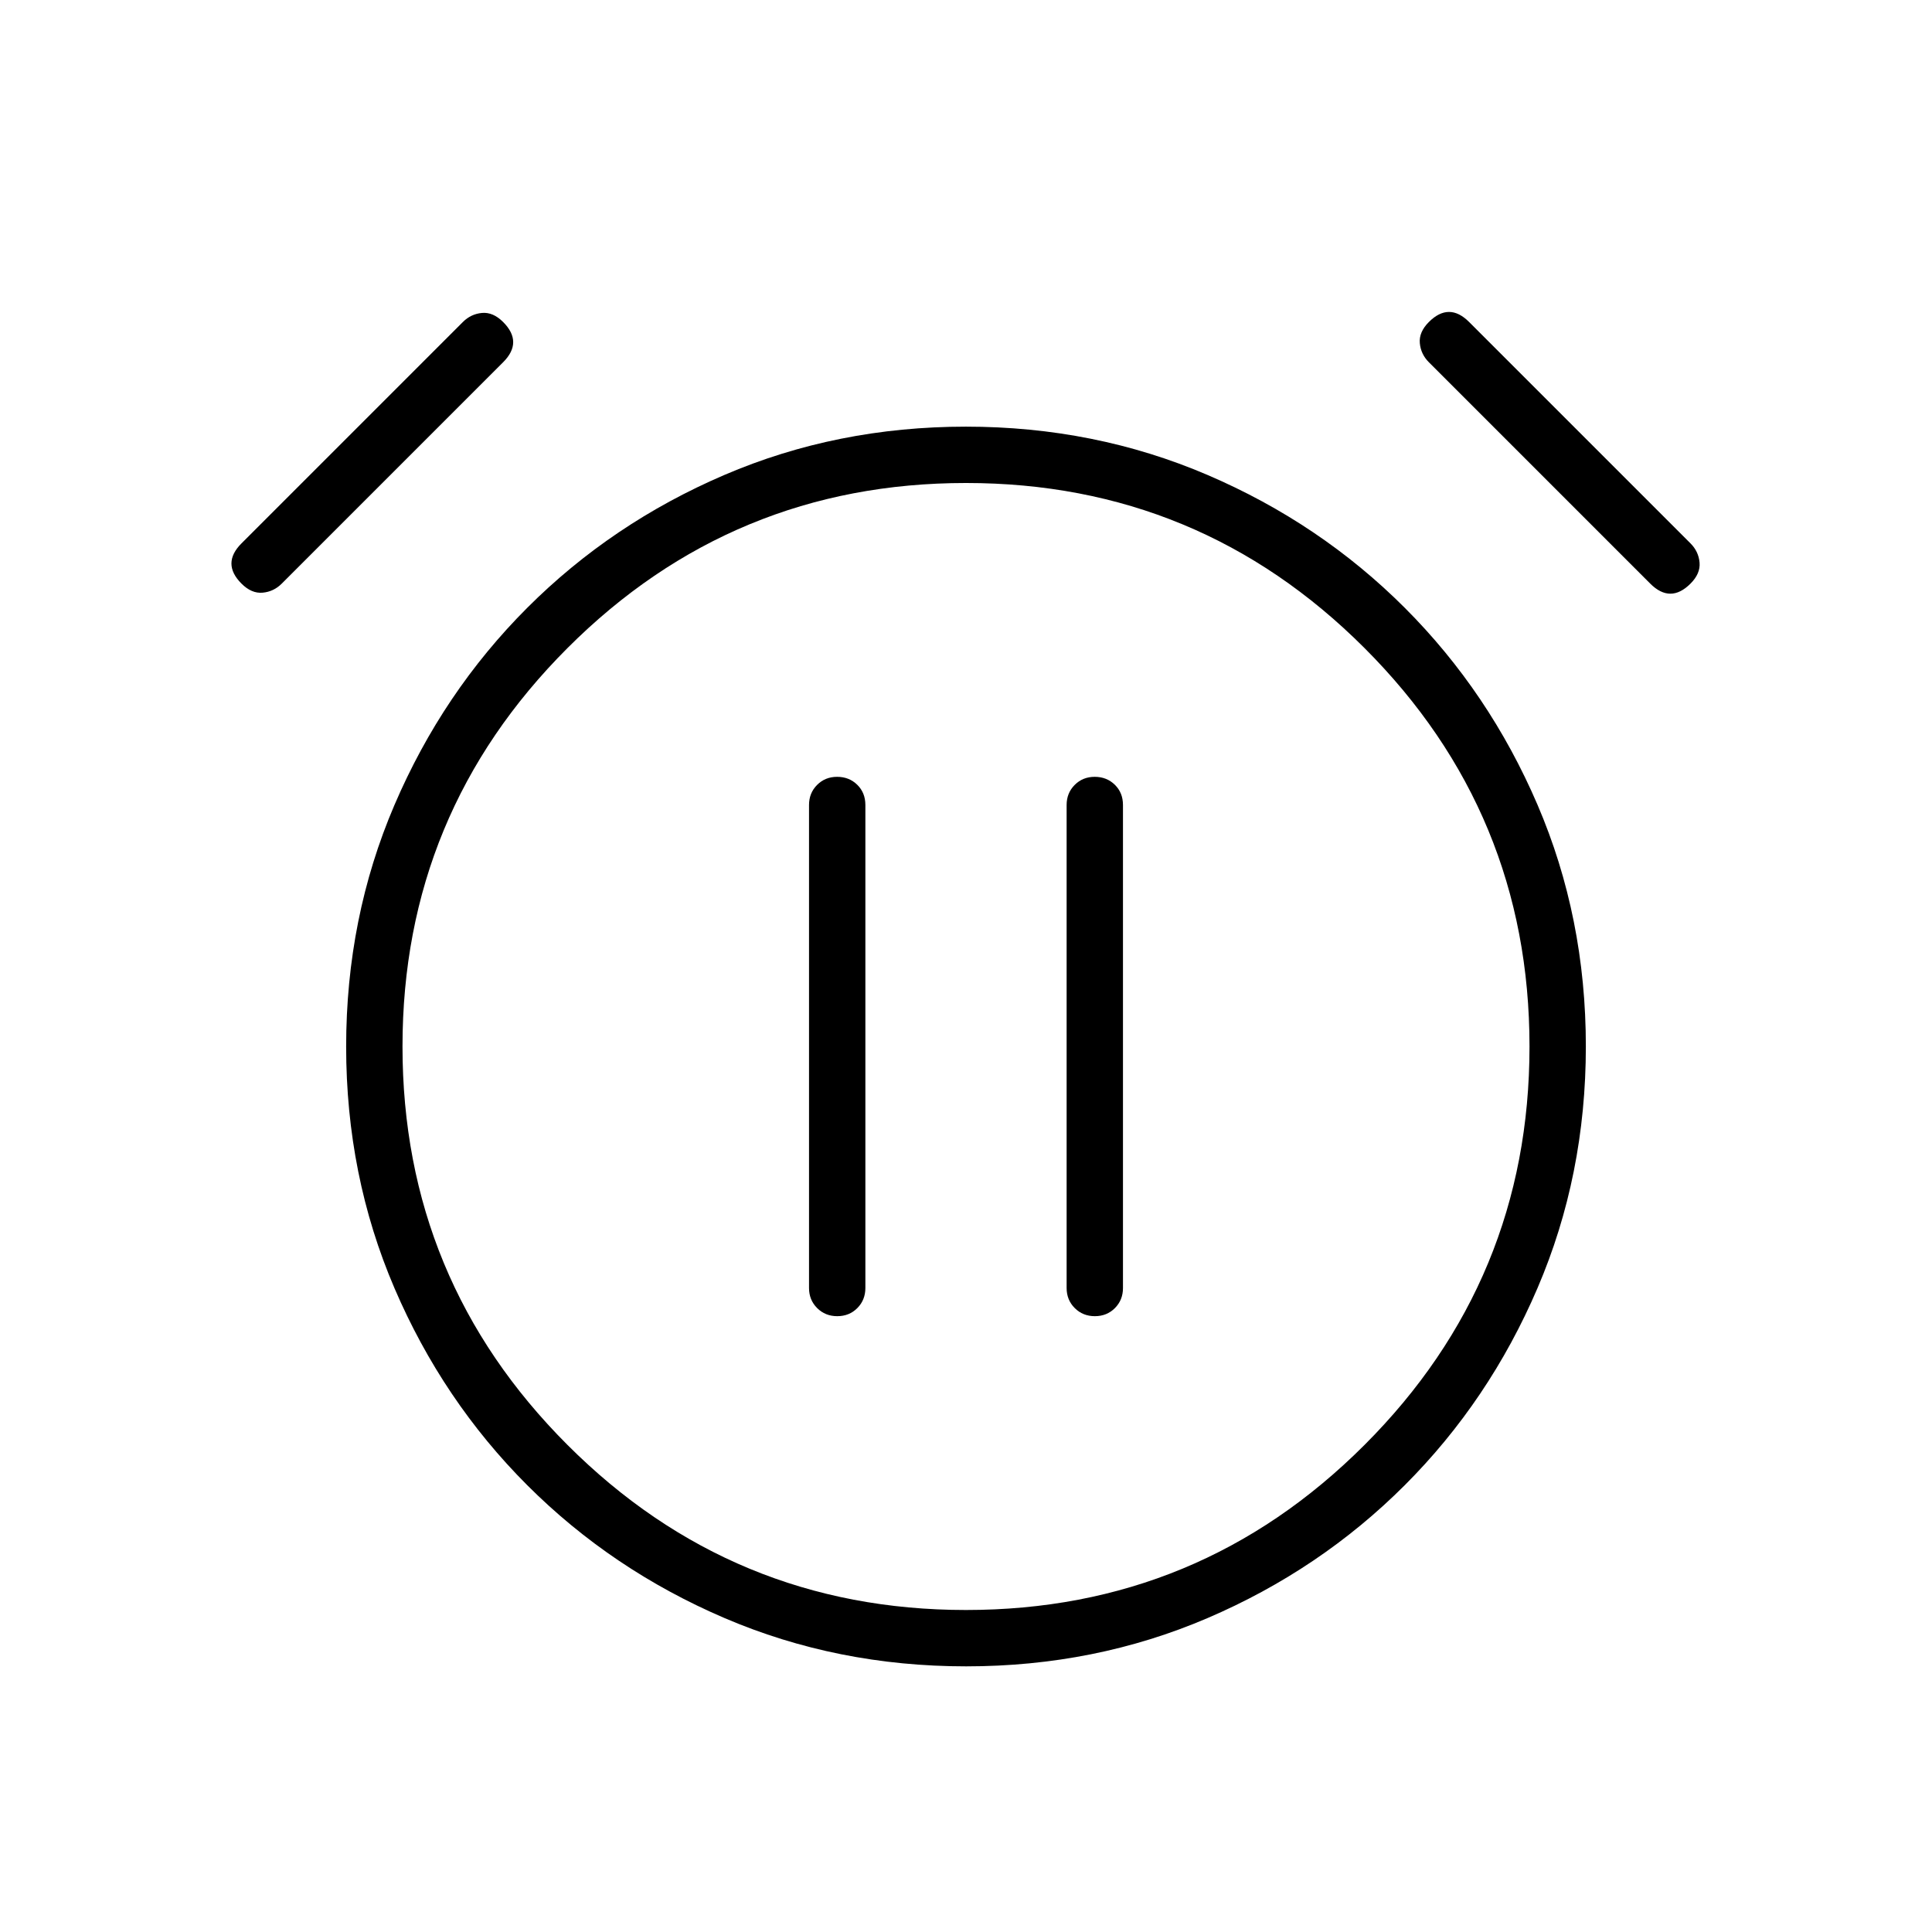 <svg xmlns="http://www.w3.org/2000/svg" height="24" viewBox="0 -960 960 960" width="24"><path d="M416.04-306q5.96 0 9.96-4.02 4-4.03 4-9.98v-240q0-6.1-4.04-10.05-4.03-3.95-10-3.95-5.96 0-9.96 4.03-4 4.02-4 9.97v240q0 5.95 4.04 9.98 4.03 4.02 10 4.02Zm128 0q5.96 0 9.96-4.02 4-4.03 4-9.98v-240q0-6.1-4.04-10.05-4.03-3.95-10-3.95-5.96 0-9.96 4.03-4 4.02-4 9.97v240q0 5.95 4.04 9.98 4.03 4.02 10 4.02Zm-63.98 174Q416-132 360-156t-98-66q-42-42-66-97.94-24-55.95-24-120Q172-504 196-560t66-98q42-42 97.94-66 55.95-24 120-24Q544-748 600-724t98 66q42 42 66 97.94 24 55.95 24 120Q788-376 764-320t-66 98q-42 42-97.94 66-55.95 24-120 24ZM480-440ZM120-670q-5-5-5-10t5-10l110-110q4-4 9.5-4.5T250-800q5 5 5 10t-5 10L140-670q-4 4-9.5 4.5T120-670Zm720 0q-5 5-10 5t-10-5L710-780q-4-4-4.5-9.5T710-800q5-5 10-5t10 5l110 110q4 4 4.5 9.5T840-670ZM480-160q116 0 198-82t82-198q0-116-82-198t-198-82q-116 0-198 82t-82 198q0 116 82 198t198 82Z"/></svg>
